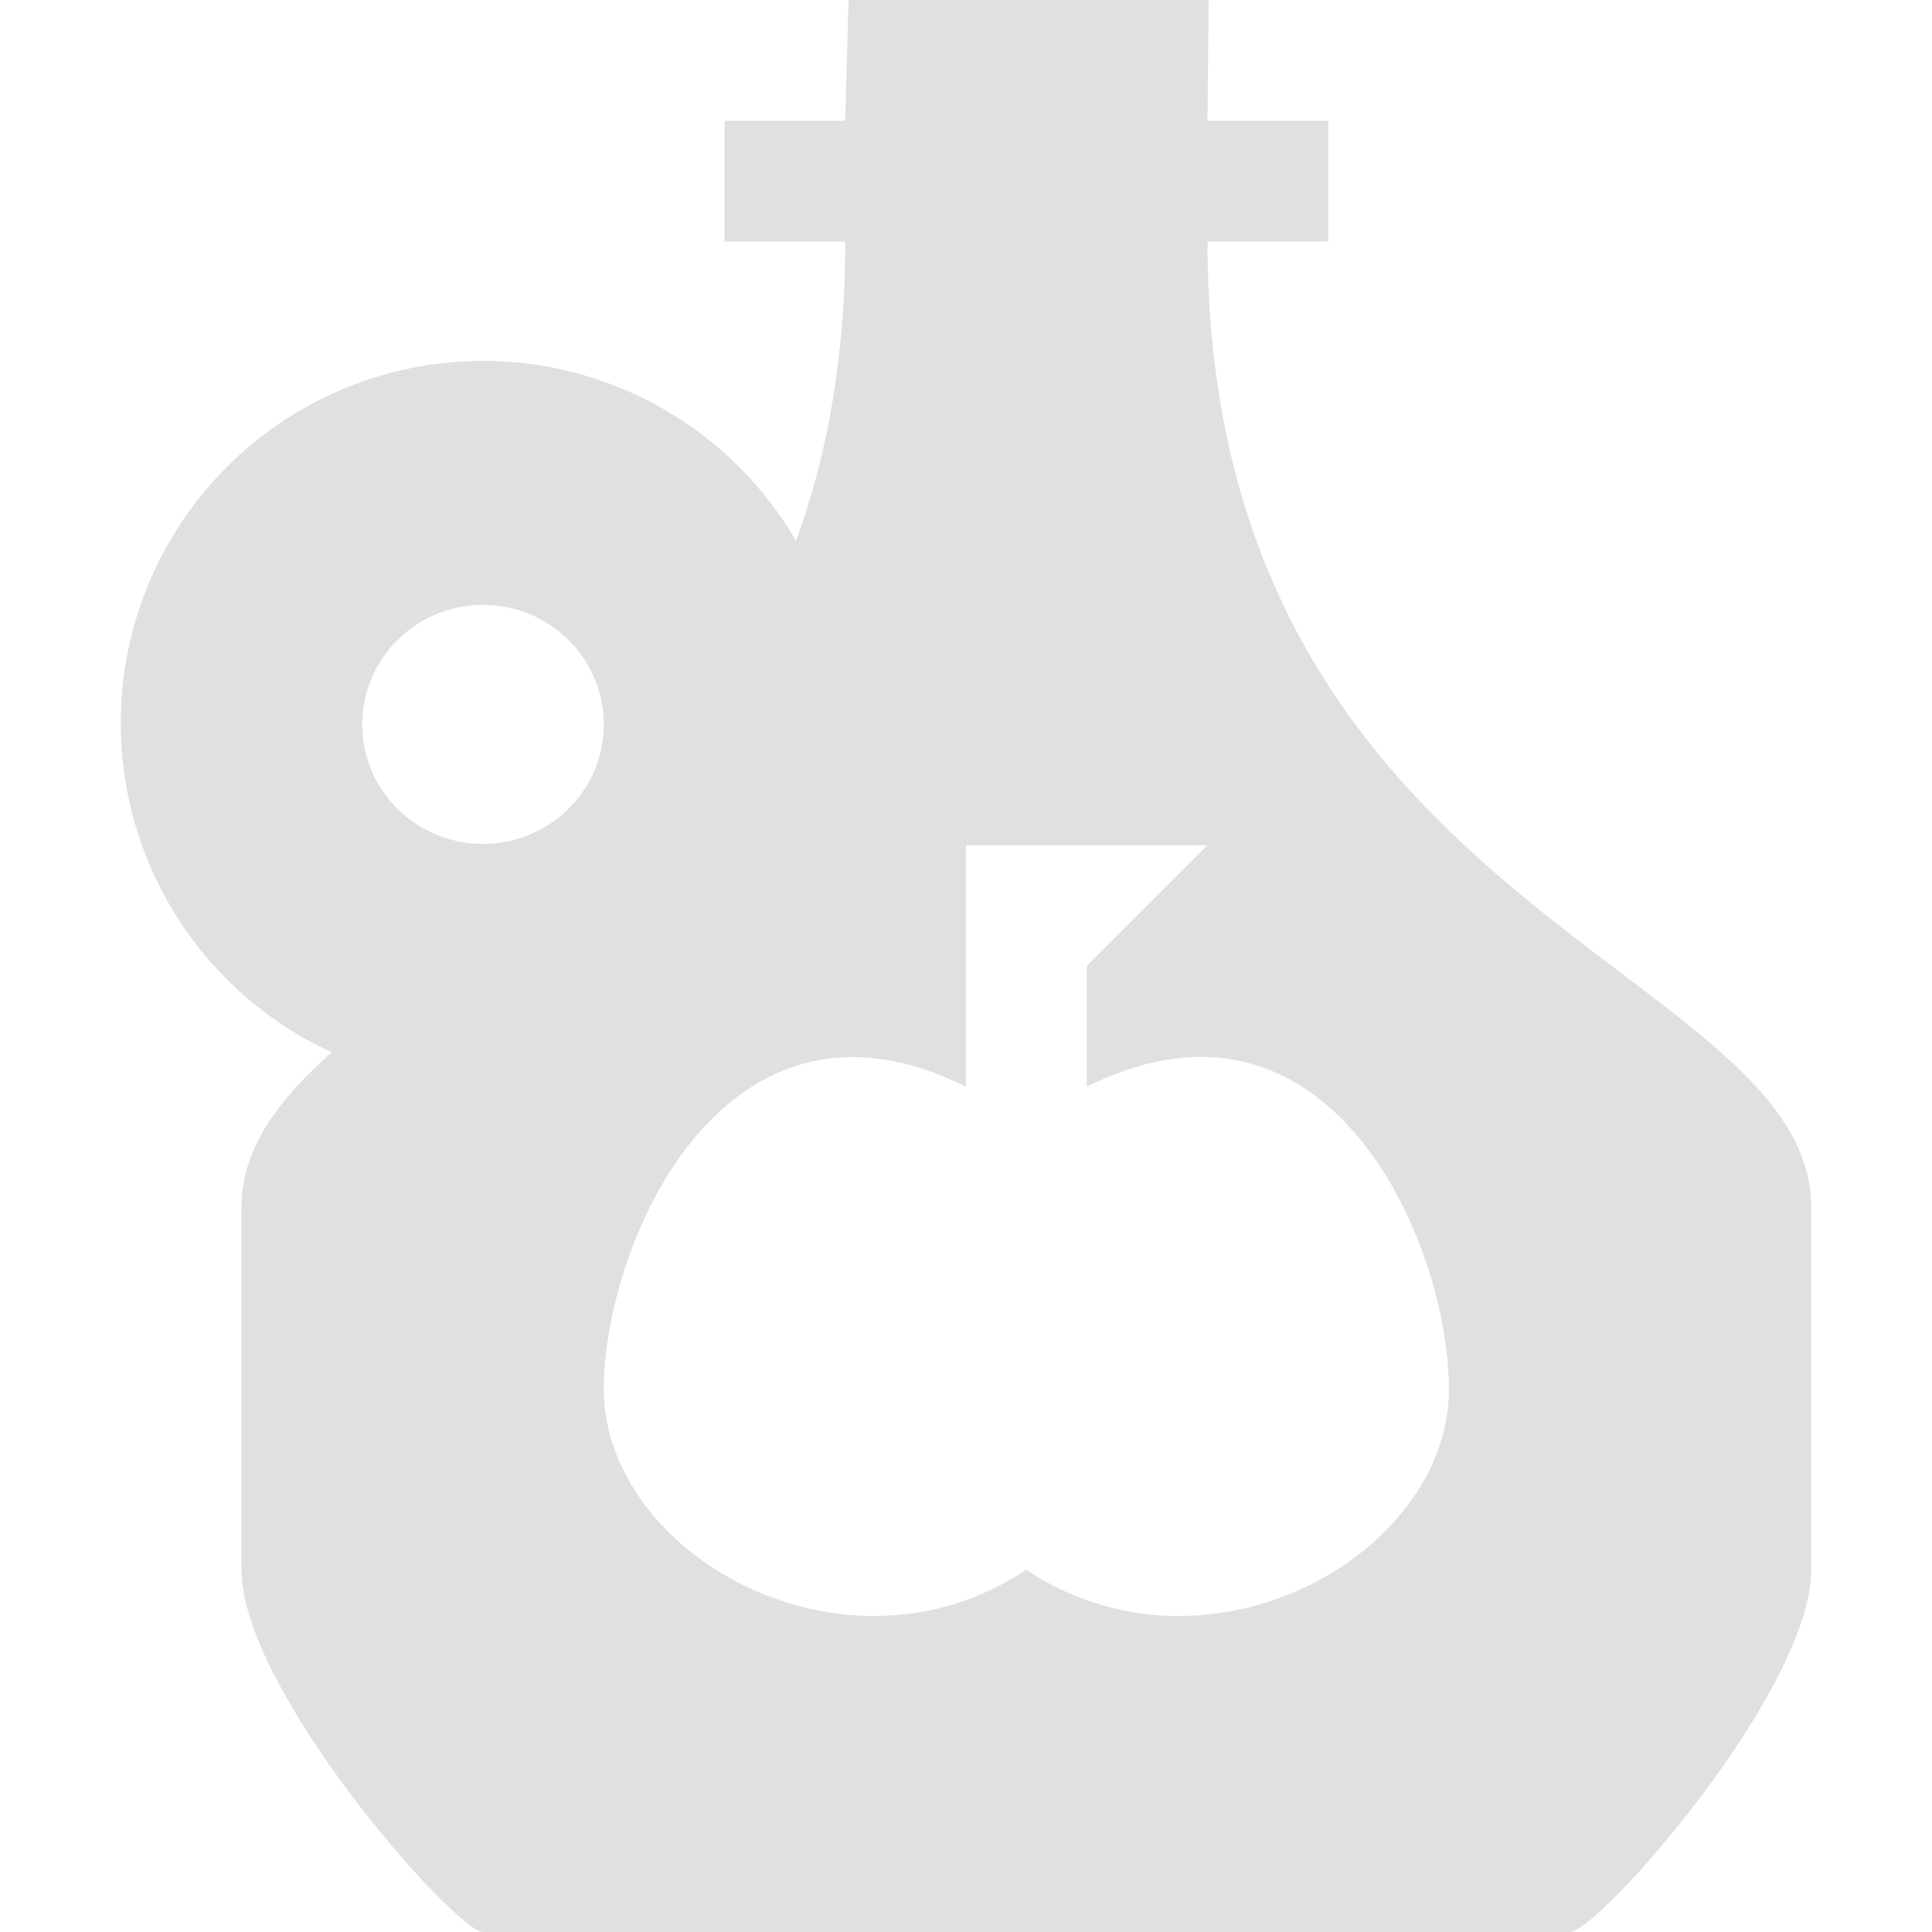 <svg height="16" viewBox="0 0 100 100" width="16" xmlns="http://www.w3.org/2000/svg"><g fill="#e0e0e0" stroke-width="23.622"><path d="m43.92 0-.17 6.25h-6.25v6.25h6.25c0 34.57-31.25 37.5-31.25 50v18.75c0 6.25 11.1 18.75 12.5 18.75h56.25c1.48 0 12.5-12.5 12.5-18.75v-18.75c0-12.5-31.25-15.33-31.25-50h6.25v-6.25h-6.25l.06-6.25zm6.08 43.75h12.5l-6.25 6.25v6.25c12.5-6.25 18.71 7.96 18.75 15.63 0 8.62-12.5 15.62-21.88 9.37-9.37 6.25-21.87-.75-21.87-9.37.02-7.52 6.25-21.88 18.75-15.63z"/><path d="m25 18.68a18.75 18.75 0 0 0 -18.75 18.75 18.75 18.75 0 0 0 18.75 18.75 18.75 18.75 0 0 0 18.75-18.75 18.75 18.75 0 0 0 -18.75-18.75zm0 12.63a6.25 6.18 0 0 1 6.25 6.19 6.25 6.18 0 0 1 -6.25 6.18 6.25 6.18 0 0 1 -6.25-6.18 6.25 6.18 0 0 1 6.25-6.19z"/></g></svg>